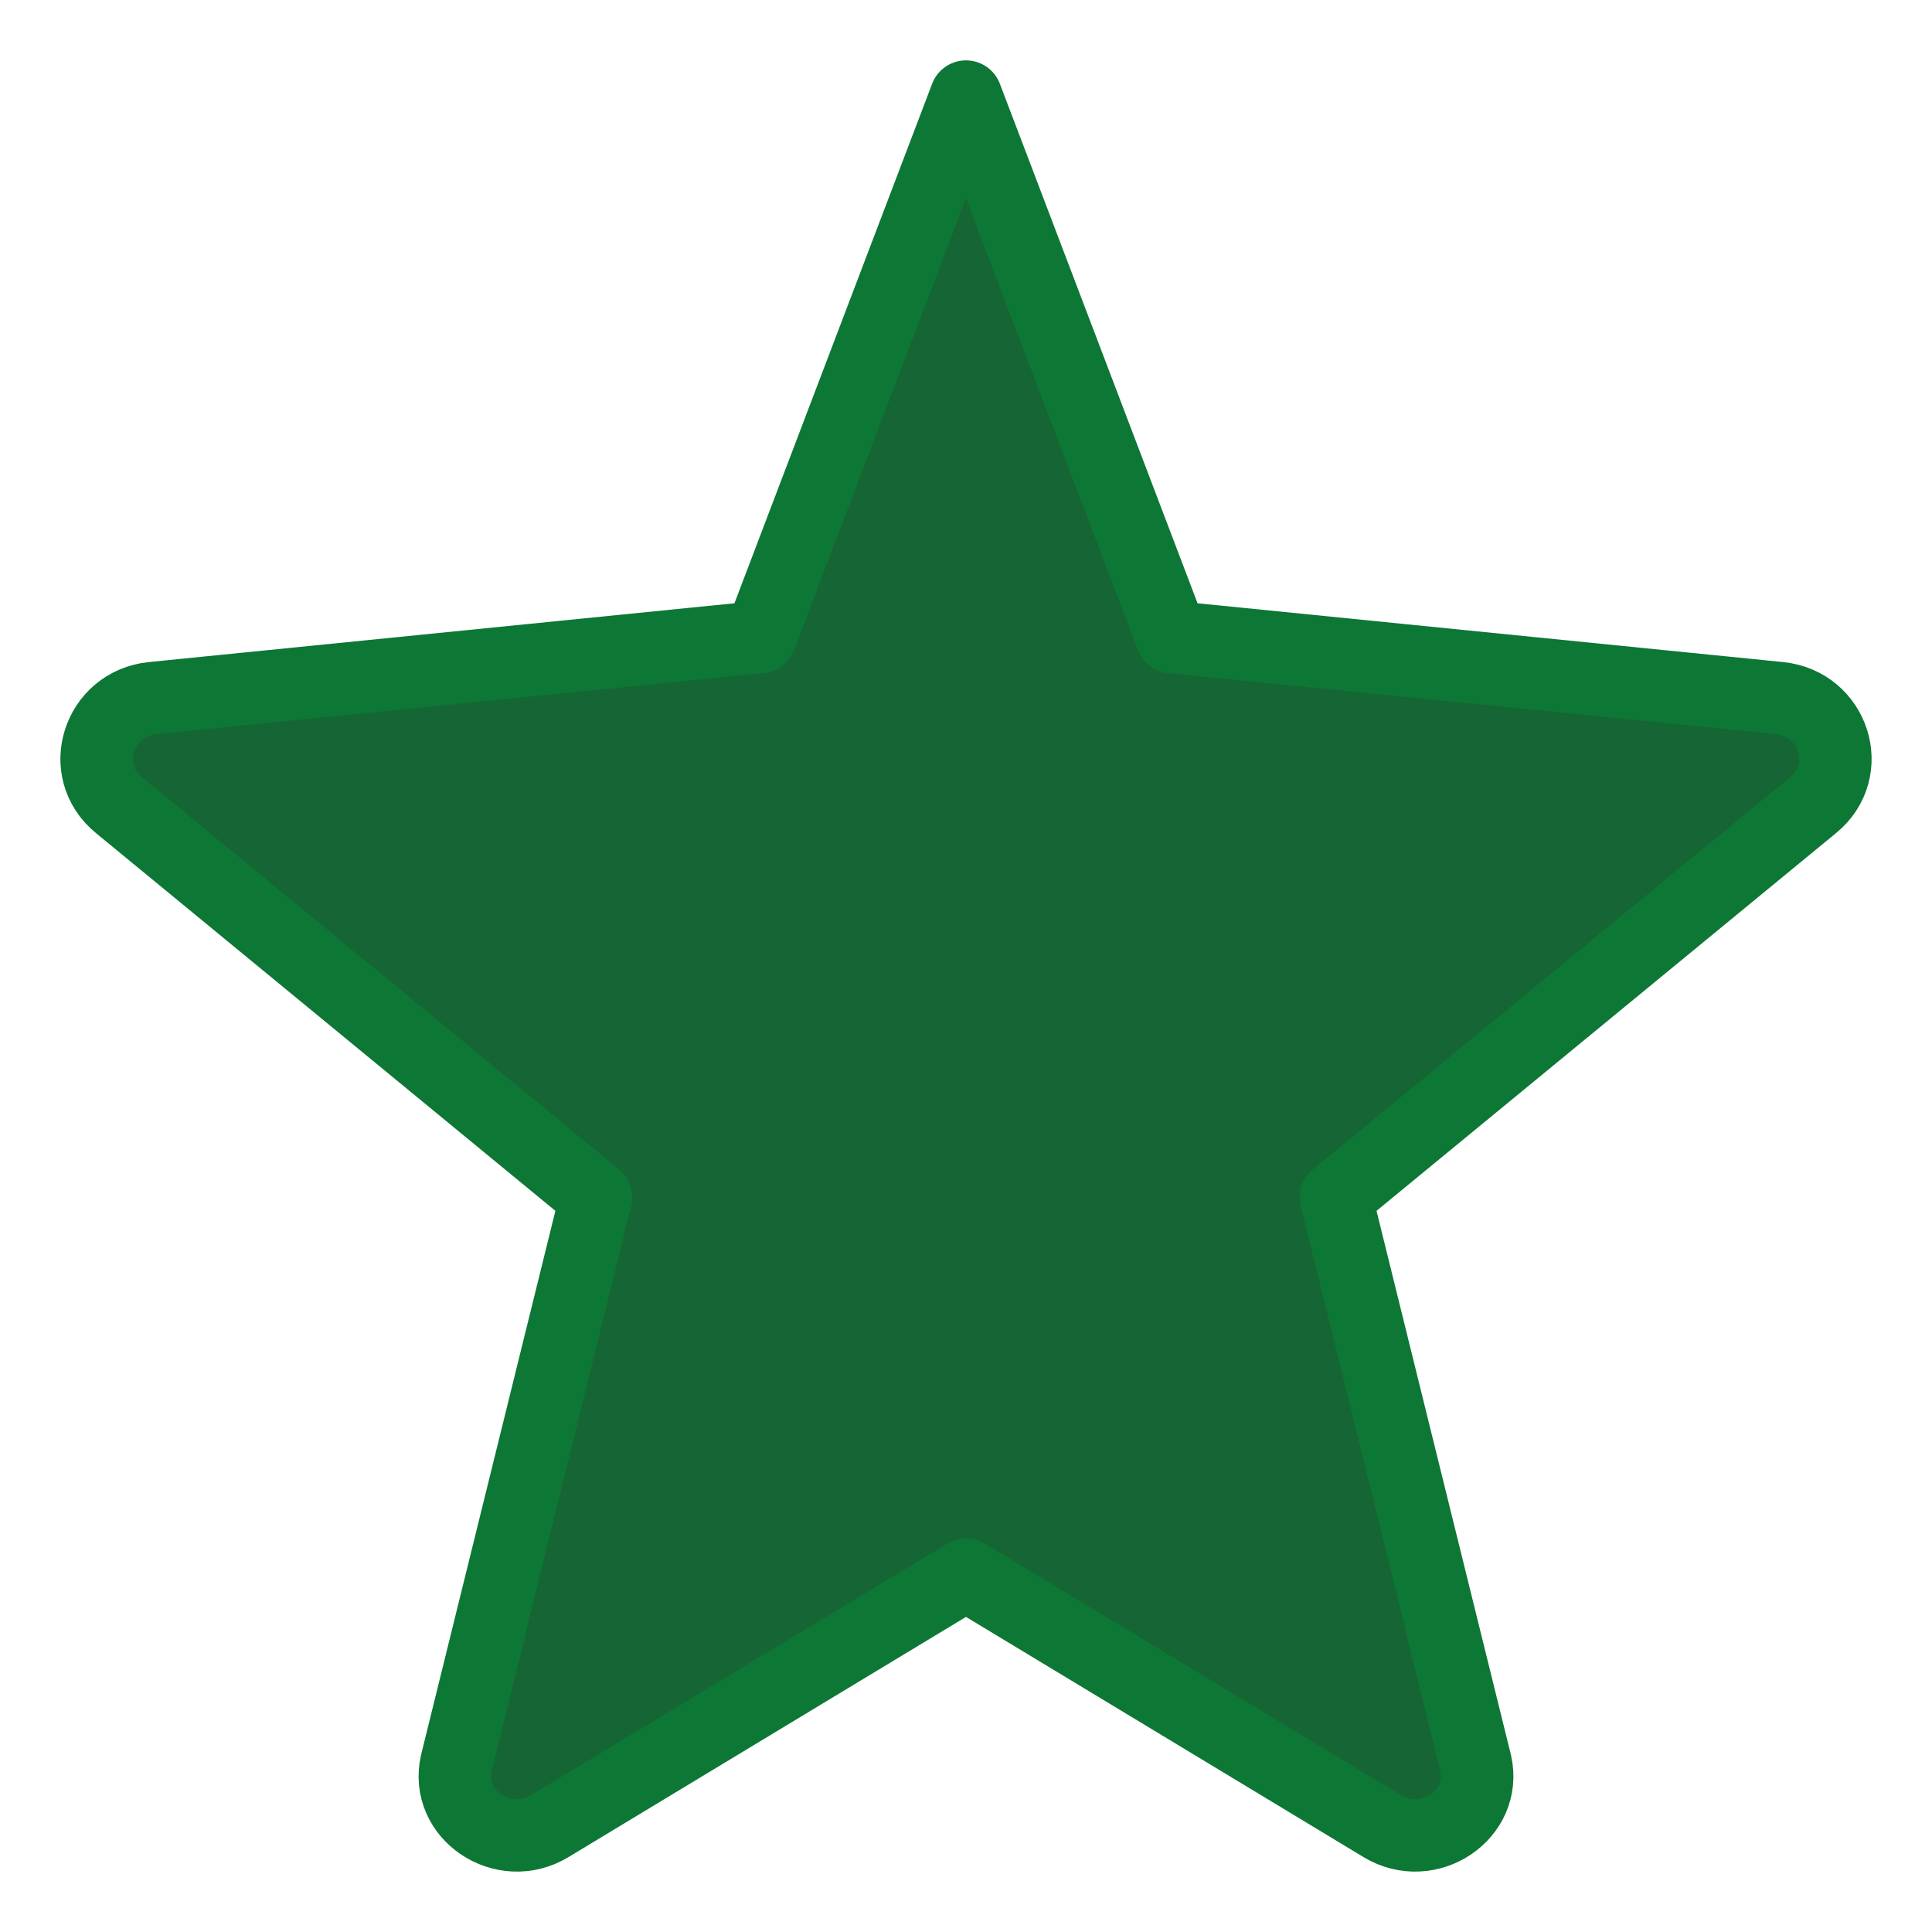 <svg width="20" height="20" viewBox="0 0 20 20" fill="none" xmlns="http://www.w3.org/2000/svg">
<path d="M10 1L12.129 6.595L18.423 7.227C18.983 7.285 19.207 7.975 18.769 8.334L13.829 12.395L15.276 18.252C15.398 18.786 14.787 19.194 14.308 18.903L10 16.3L5.692 18.903C5.213 19.194 4.602 18.786 4.724 18.252L6.17 12.395L1.231 8.334C0.793 7.975 1.017 7.285 1.577 7.227L7.871 6.595L10 1Z" fill="#166534" stroke="#0D7735" stroke-width="0.75" stroke-linejoin="round"/>
</svg>
